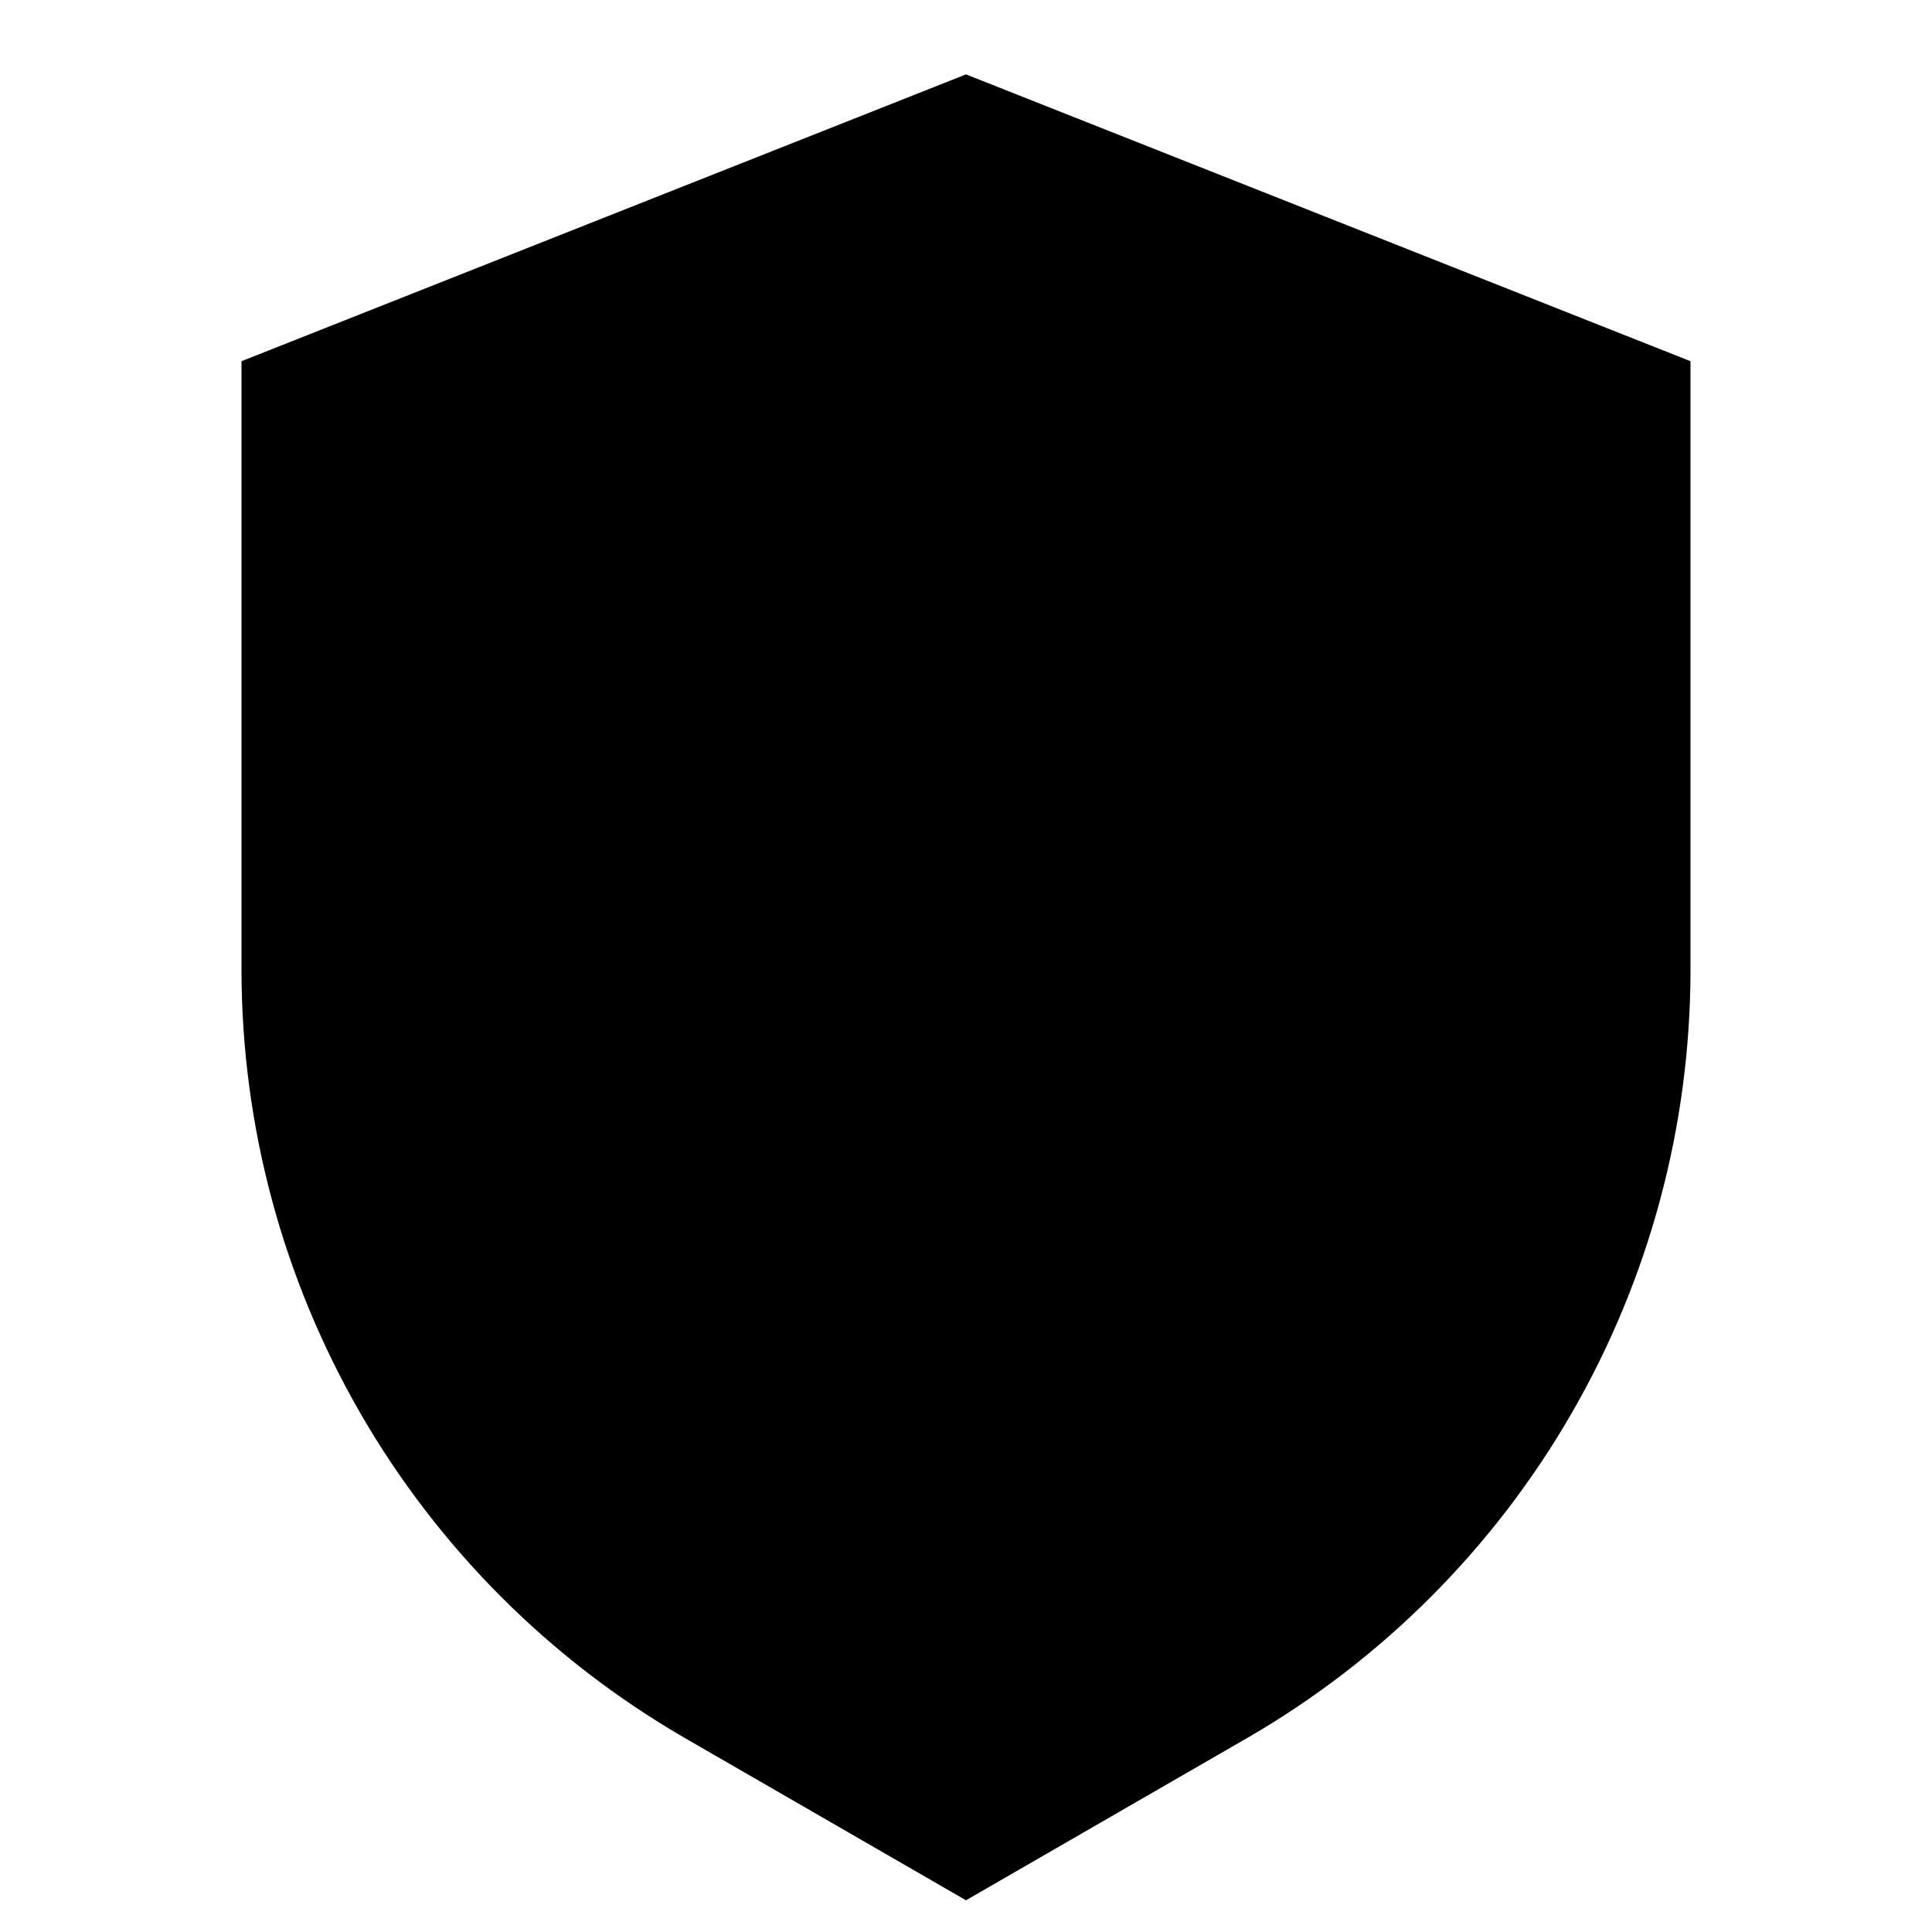 <svg width="24" height="24" viewBox="0 0 24 24" fill="none" xmlns="http://www.w3.org/2000/svg">
<path d="M12 23.606L8.5 21.586C6.83 20.618 5.443 19.229 4.478 17.558C3.513 15.886 3.003 13.99 3 12.06V4.487L12 0.924L21 4.487V12.06C20.997 13.99 20.488 15.886 19.522 17.558C18.557 19.23 17.17 20.619 15.5 21.586L12 23.606Z" fill="black"/>
</svg>
